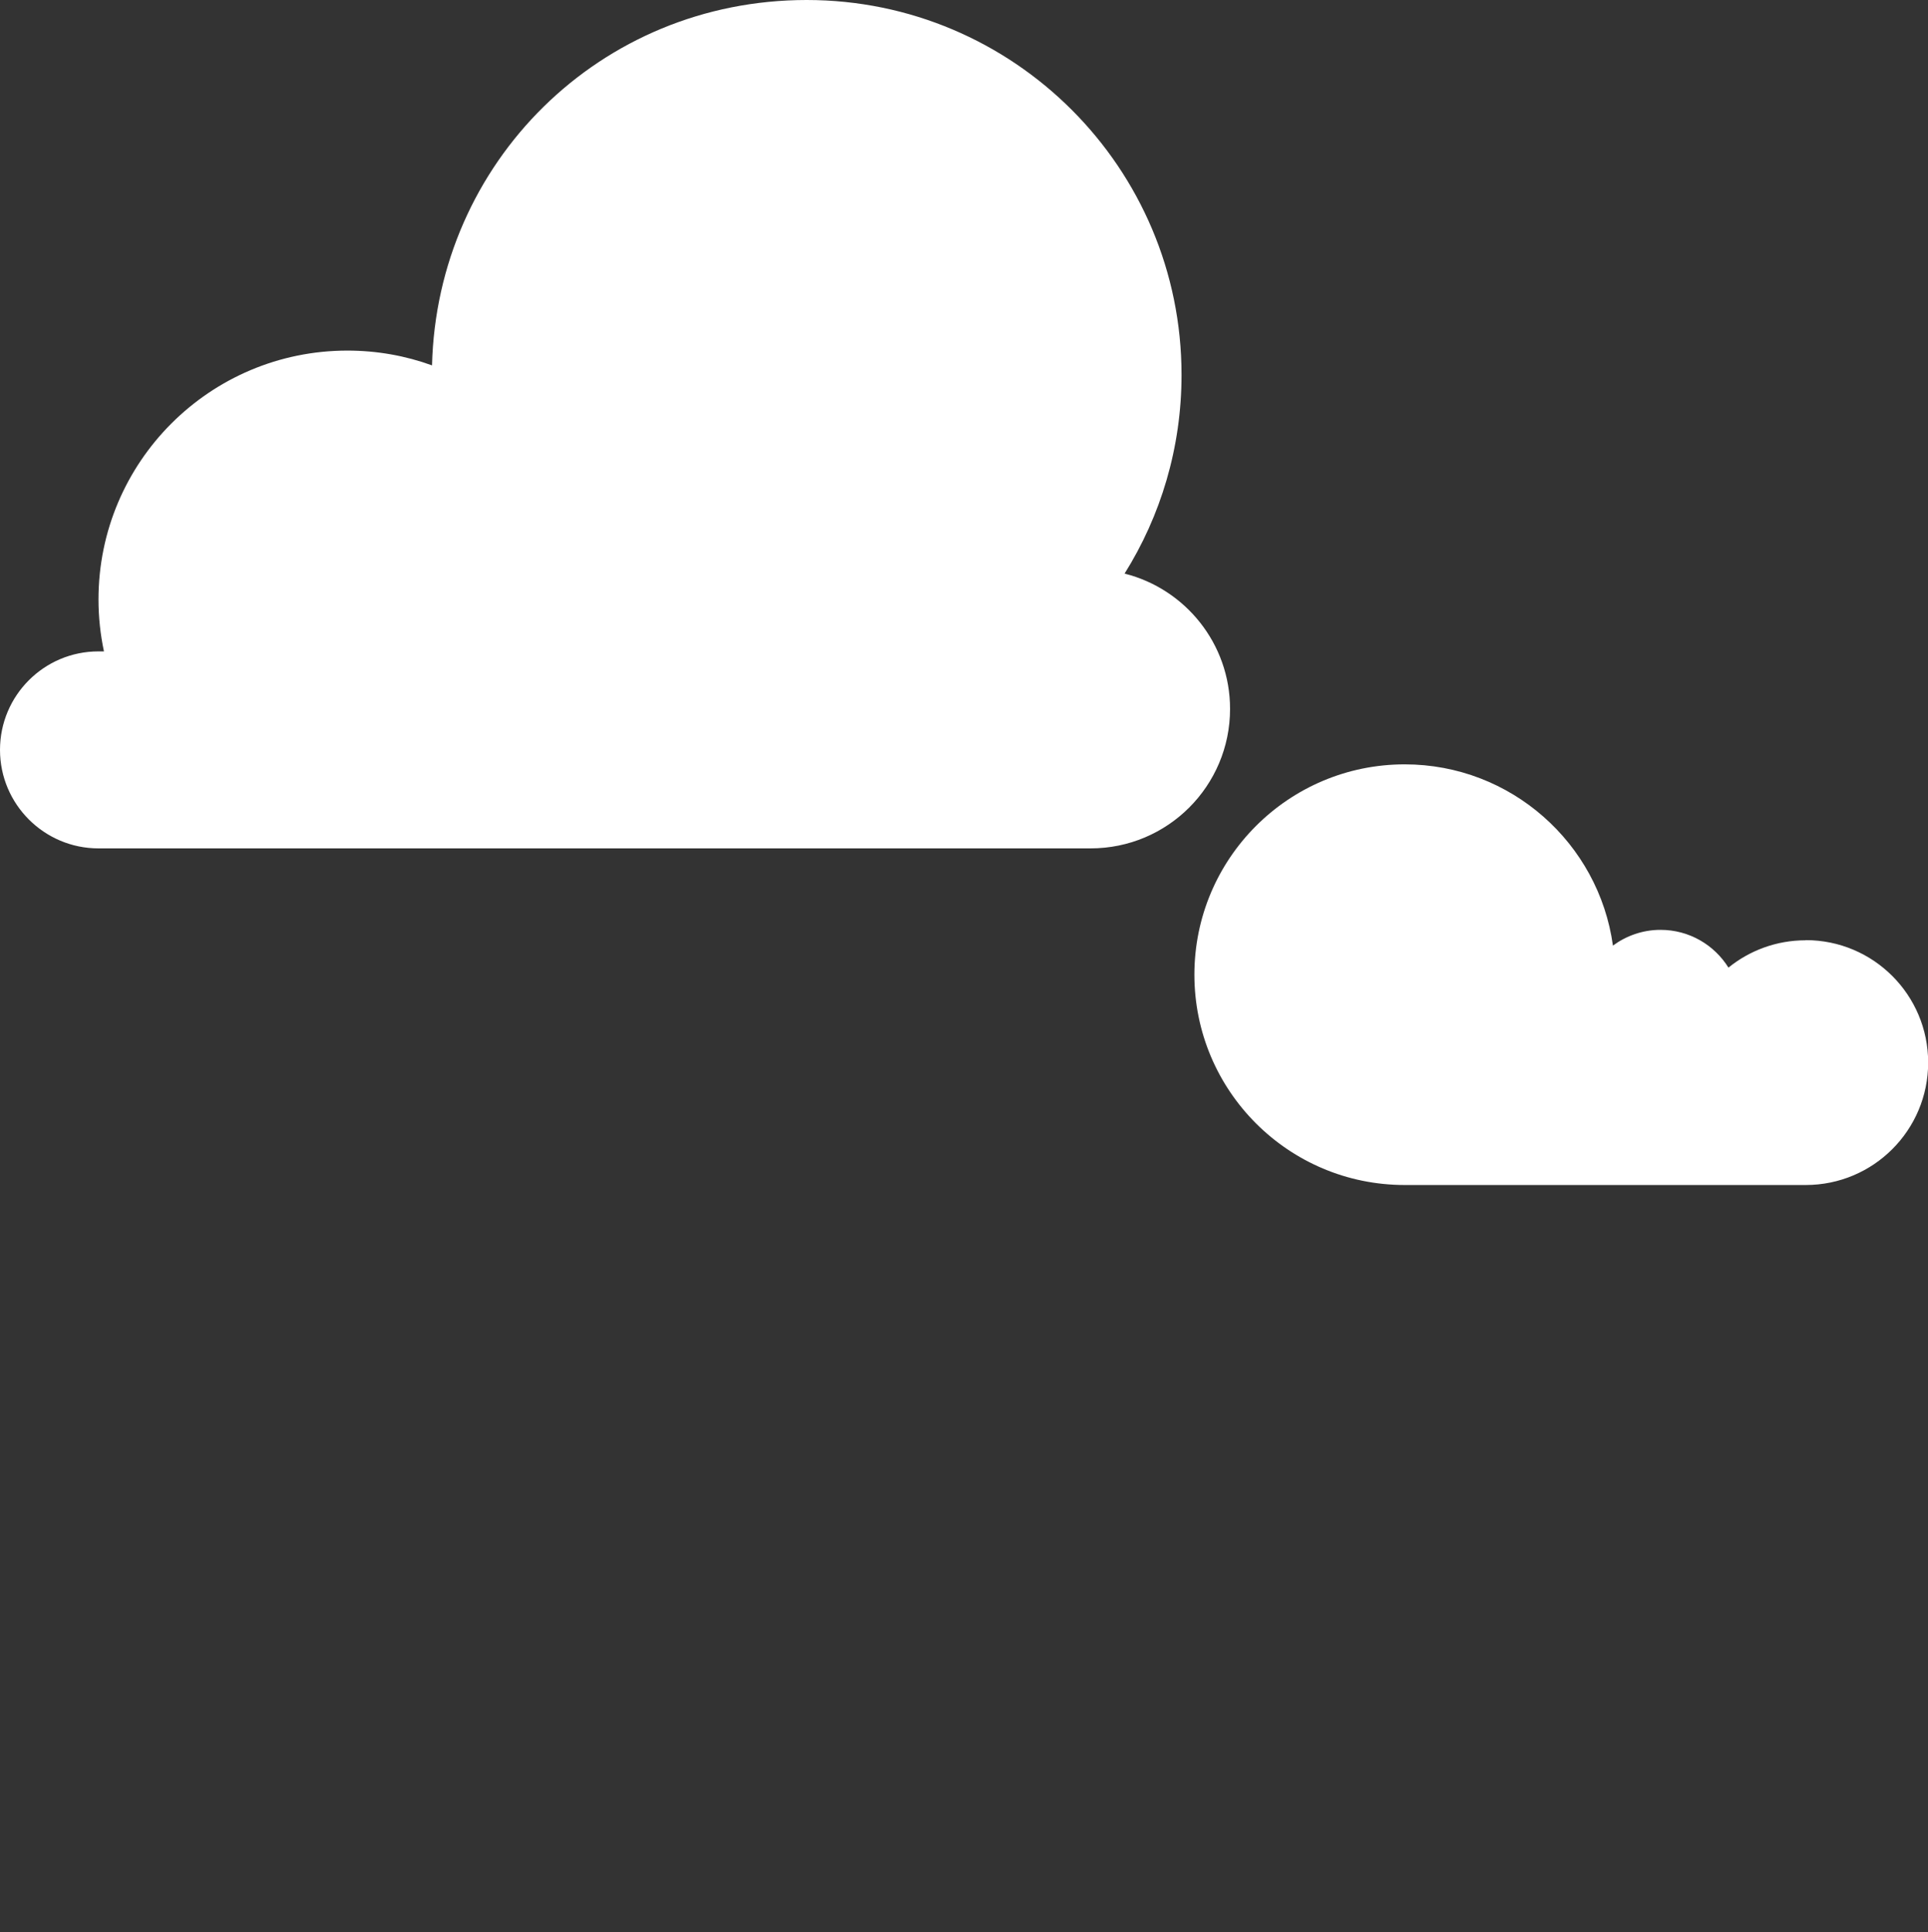 <?xml version="1.0" encoding="UTF-8"?>
<svg id="Layer_2" data-name="Layer 2" xmlns="http://www.w3.org/2000/svg" viewBox="0 0 120 120.25">
  <rect x="0" y="0" width="120" height="120.25" fill="#333333" stroke="none"/>
  <defs>
    <style>
      .cls-1 {
        fill: #fff;
        stroke-width: 0px;
      }
    </style>
  </defs>
  <g id="Layer_2-2" data-name="Layer 2">
    <g>
      <path class="cls-1" d="M70,35.69c2.24-3.58,3.54-7.82,3.54-12.36,0-12.88-10.45-23.33-23.33-23.33s-23.01,10.13-23.32,22.74c-1.65-.6-3.42-.92-5.27-.92-8.55,0-15.49,6.93-15.49,15.49,0,1.11.12,2.19.34,3.23-.11,0-.23,0-.34,0-3.39,0-6.13,2.75-6.13,6.13s2.75,6.13,6.13,6.13c2.83,0,57.13,0,61.75,0,4.8,0,8.68-3.89,8.68-8.68,0-4.06-2.79-7.47-6.56-8.42Z"/>
      <path class="cls-1" d="M112.38,58.52c-1.82,0-3.49.64-4.8,1.7-.88-1.41-2.44-2.35-4.23-2.35-1.11,0-2.13.37-2.96.98-.88-6.37-6.35-11.28-12.96-11.28-7.23,0-13.09,5.86-13.09,13.09s5.86,13.09,13.09,13.09h24.96c4.21,0,7.62-3.41,7.62-7.62s-3.41-7.62-7.62-7.62Z"/>
    </g>
    <line class="cls-1" x1="18.88" y1="120.25" x2="80.2" y2="120.25"/>
  </g>
</svg>